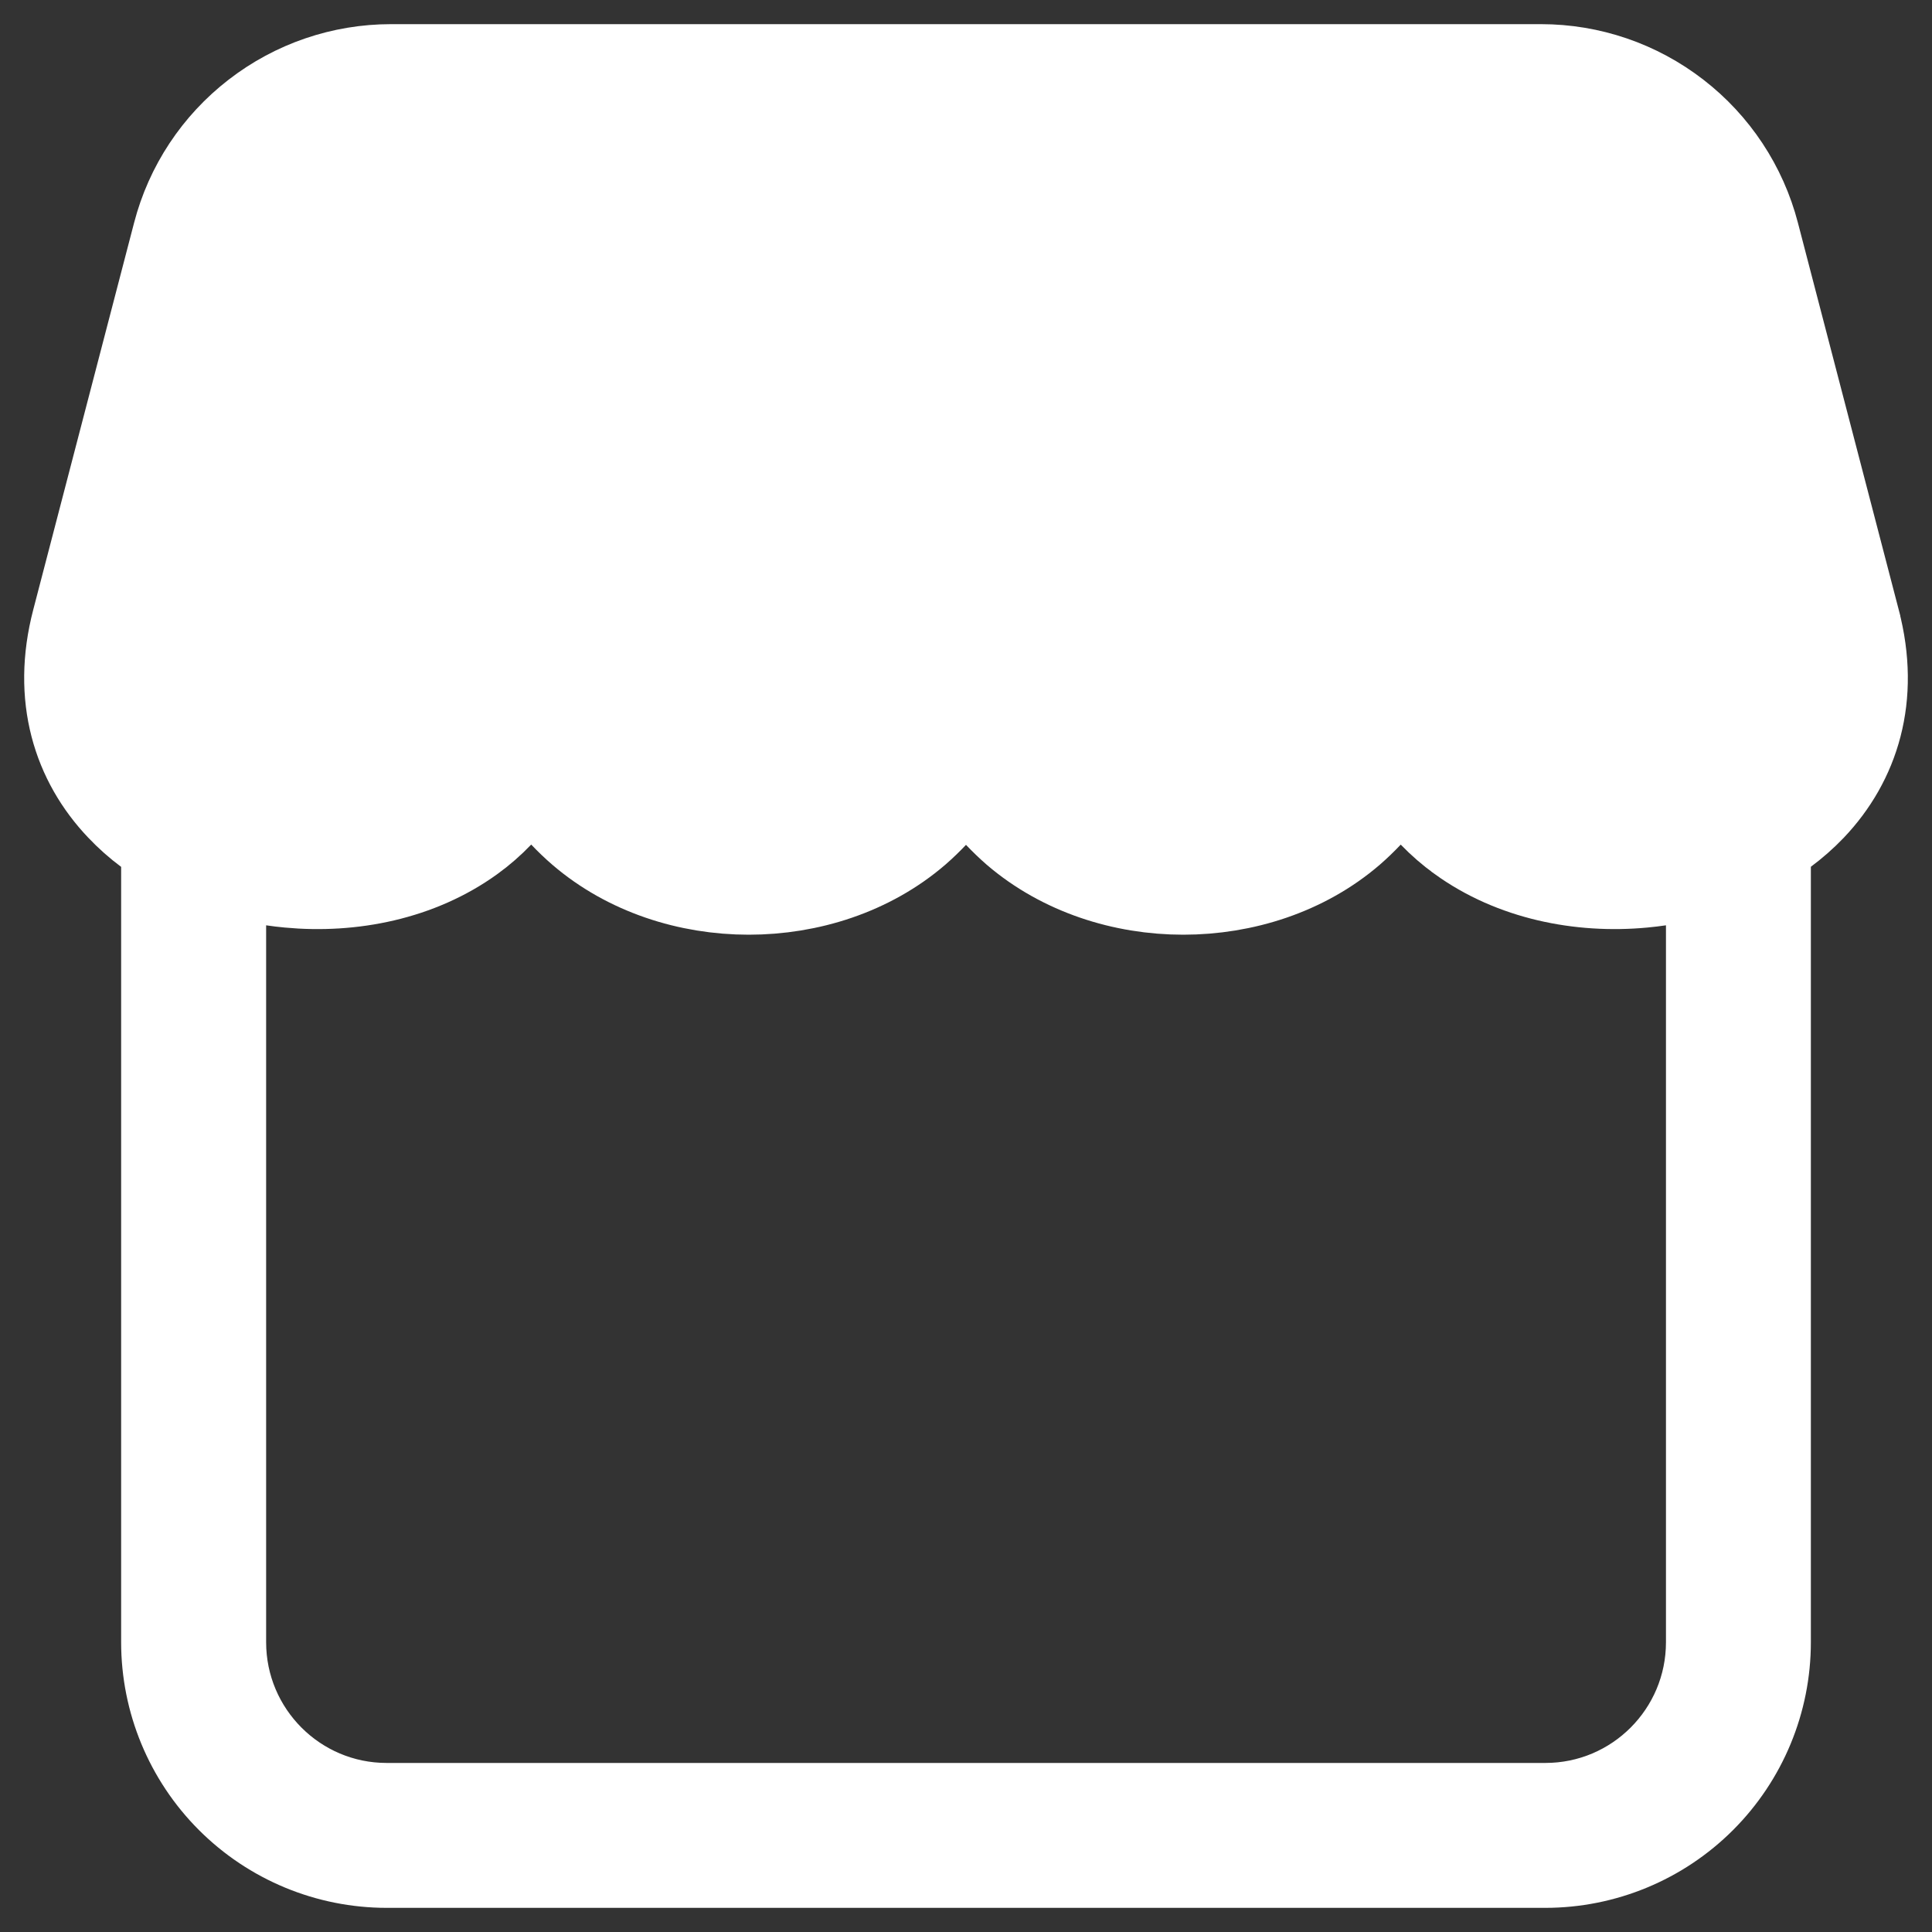 <svg width="20" height="20" viewBox="0 0 20 20" fill="none" xmlns="http://www.w3.org/2000/svg">
<rect x="0" y="0" width="20" height="20" fill="#333333" stroke="none"/>
<path d="M19.172 6.439L19.172 6.44C19.375 7.214 19.166 7.863 18.725 8.327C18.638 8.418 18.545 8.499 18.447 8.572L18.246 8.722V8.973V17C18.246 17.597 18.009 18.169 17.587 18.591C17.165 19.013 16.593 19.25 15.996 19.25H4.004C3.407 19.25 2.835 19.013 2.413 18.591C1.991 18.169 1.754 17.597 1.754 17V8.974V8.723L1.553 8.573C1.455 8.5 1.363 8.419 1.276 8.327L1.276 8.327C0.835 7.864 0.625 7.215 0.828 6.438L0.828 6.438L1.872 2.432C1.872 2.432 1.872 2.432 1.872 2.432C1.997 1.95 2.279 1.524 2.673 1.22C3.067 0.915 3.55 0.75 4.048 0.75C4.048 0.75 4.048 0.75 4.048 0.75L5.993 0.75L15.952 0.75C15.952 0.75 15.952 0.75 15.952 0.75C15.952 0.75 15.952 0.75 15.952 0.75C16.45 0.75 16.933 0.915 17.327 1.22C17.721 1.524 18.003 1.951 18.128 2.432L19.172 6.439ZM10.363 8.402L10 8.018L9.636 8.403C9.58 8.462 9.521 8.519 9.459 8.573C8.987 8.979 8.364 9.176 7.751 9.176C7.138 9.176 6.515 8.978 6.043 8.572C5.98 8.518 5.92 8.46 5.863 8.4L5.502 8.018L5.138 8.397C5.052 8.487 4.957 8.57 4.856 8.643C4.324 9.028 3.639 9.165 2.993 9.104C2.937 9.099 2.882 9.092 2.827 9.084L2.255 9.001V9.579V17C2.255 17.965 3.037 18.75 4.003 18.75H15.997C16.964 18.75 17.746 17.966 17.746 17V9.579V9.001L17.174 9.084C17.118 9.092 17.063 9.099 17.008 9.104C16.361 9.165 15.676 9.027 15.145 8.643L15.144 8.642C15.042 8.569 14.947 8.486 14.86 8.396L14.495 8.018L14.136 8.401C14.079 8.461 14.019 8.519 13.957 8.573C13.485 8.979 12.862 9.176 12.249 9.176C11.636 9.176 11.013 8.978 10.541 8.573C10.479 8.519 10.42 8.462 10.363 8.402Z" fill="white" stroke="white"/>
</svg>
